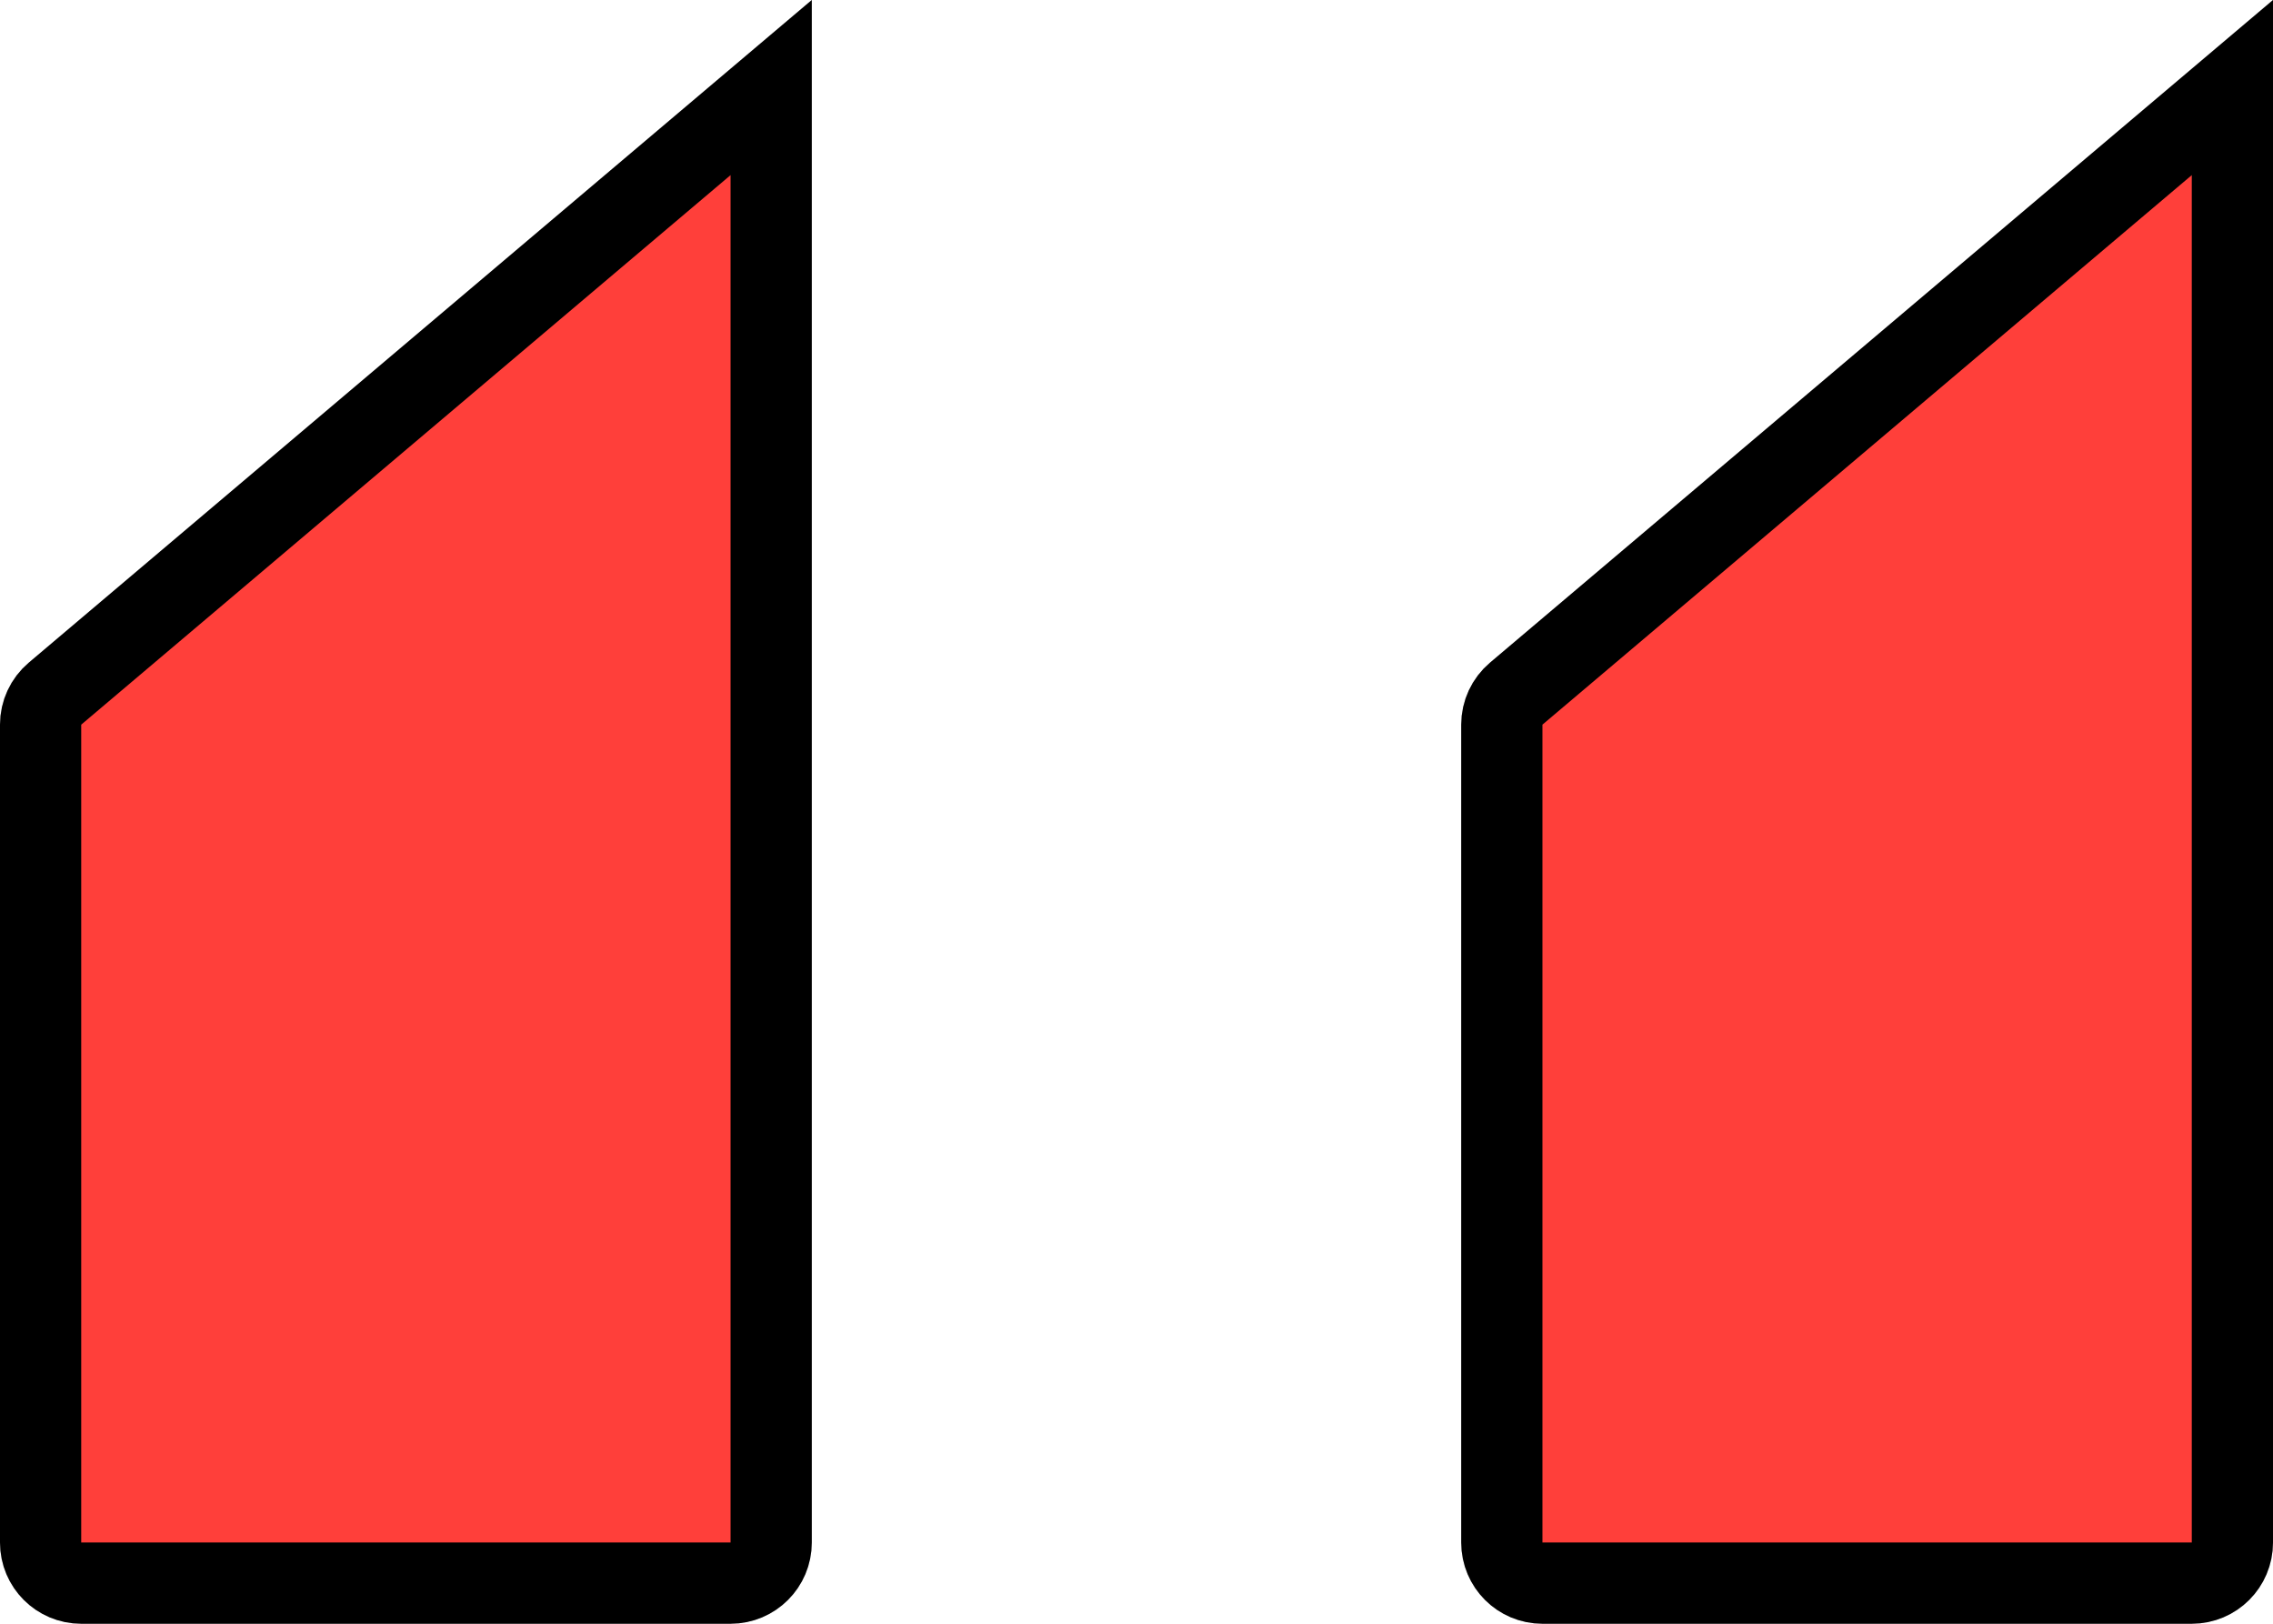 <svg width="28" height="20" viewBox="0 0 28 20" fill="none" xmlns="http://www.w3.org/2000/svg">
<path d="M18.677 8.544L27.5 1.078V19C27.5 19.276 27.276 19.5 27 19.5H19C18.724 19.5 18.5 19.276 18.5 19V8.925C18.5 8.778 18.565 8.639 18.677 8.544Z" fill="#FF3F3A"/>
<path d="M18.677 8.544L27.5 1.078V19C27.5 19.276 27.276 19.5 27 19.5H19C18.724 19.5 18.5 19.276 18.5 19V8.925C18.5 8.778 18.565 8.639 18.677 8.544Z" stroke="black"/>
<path d="M18.677 8.544L27.5 1.078V19C27.5 19.276 27.276 19.5 27 19.5H19C18.724 19.5 18.5 19.276 18.5 19V8.925C18.5 8.778 18.565 8.639 18.677 8.544Z" stroke="black" stroke-opacity="0.2"/>
<path d="M0.677 8.544L9.5 1.078V19C9.5 19.276 9.276 19.5 9 19.5H1C0.724 19.5 0.5 19.276 0.5 19V8.925C0.5 8.778 0.565 8.639 0.677 8.544Z" fill="#FF3F3A"/>
<path d="M0.677 8.544L9.5 1.078V19C9.5 19.276 9.276 19.5 9 19.5H1C0.724 19.5 0.5 19.276 0.5 19V8.925C0.5 8.778 0.565 8.639 0.677 8.544Z" stroke="black"/>
<path d="M0.677 8.544L9.5 1.078V19C9.5 19.276 9.276 19.5 9 19.5H1C0.724 19.5 0.5 19.276 0.5 19V8.925C0.5 8.778 0.565 8.639 0.677 8.544Z" stroke="black" stroke-opacity="0.2"/>
</svg>
